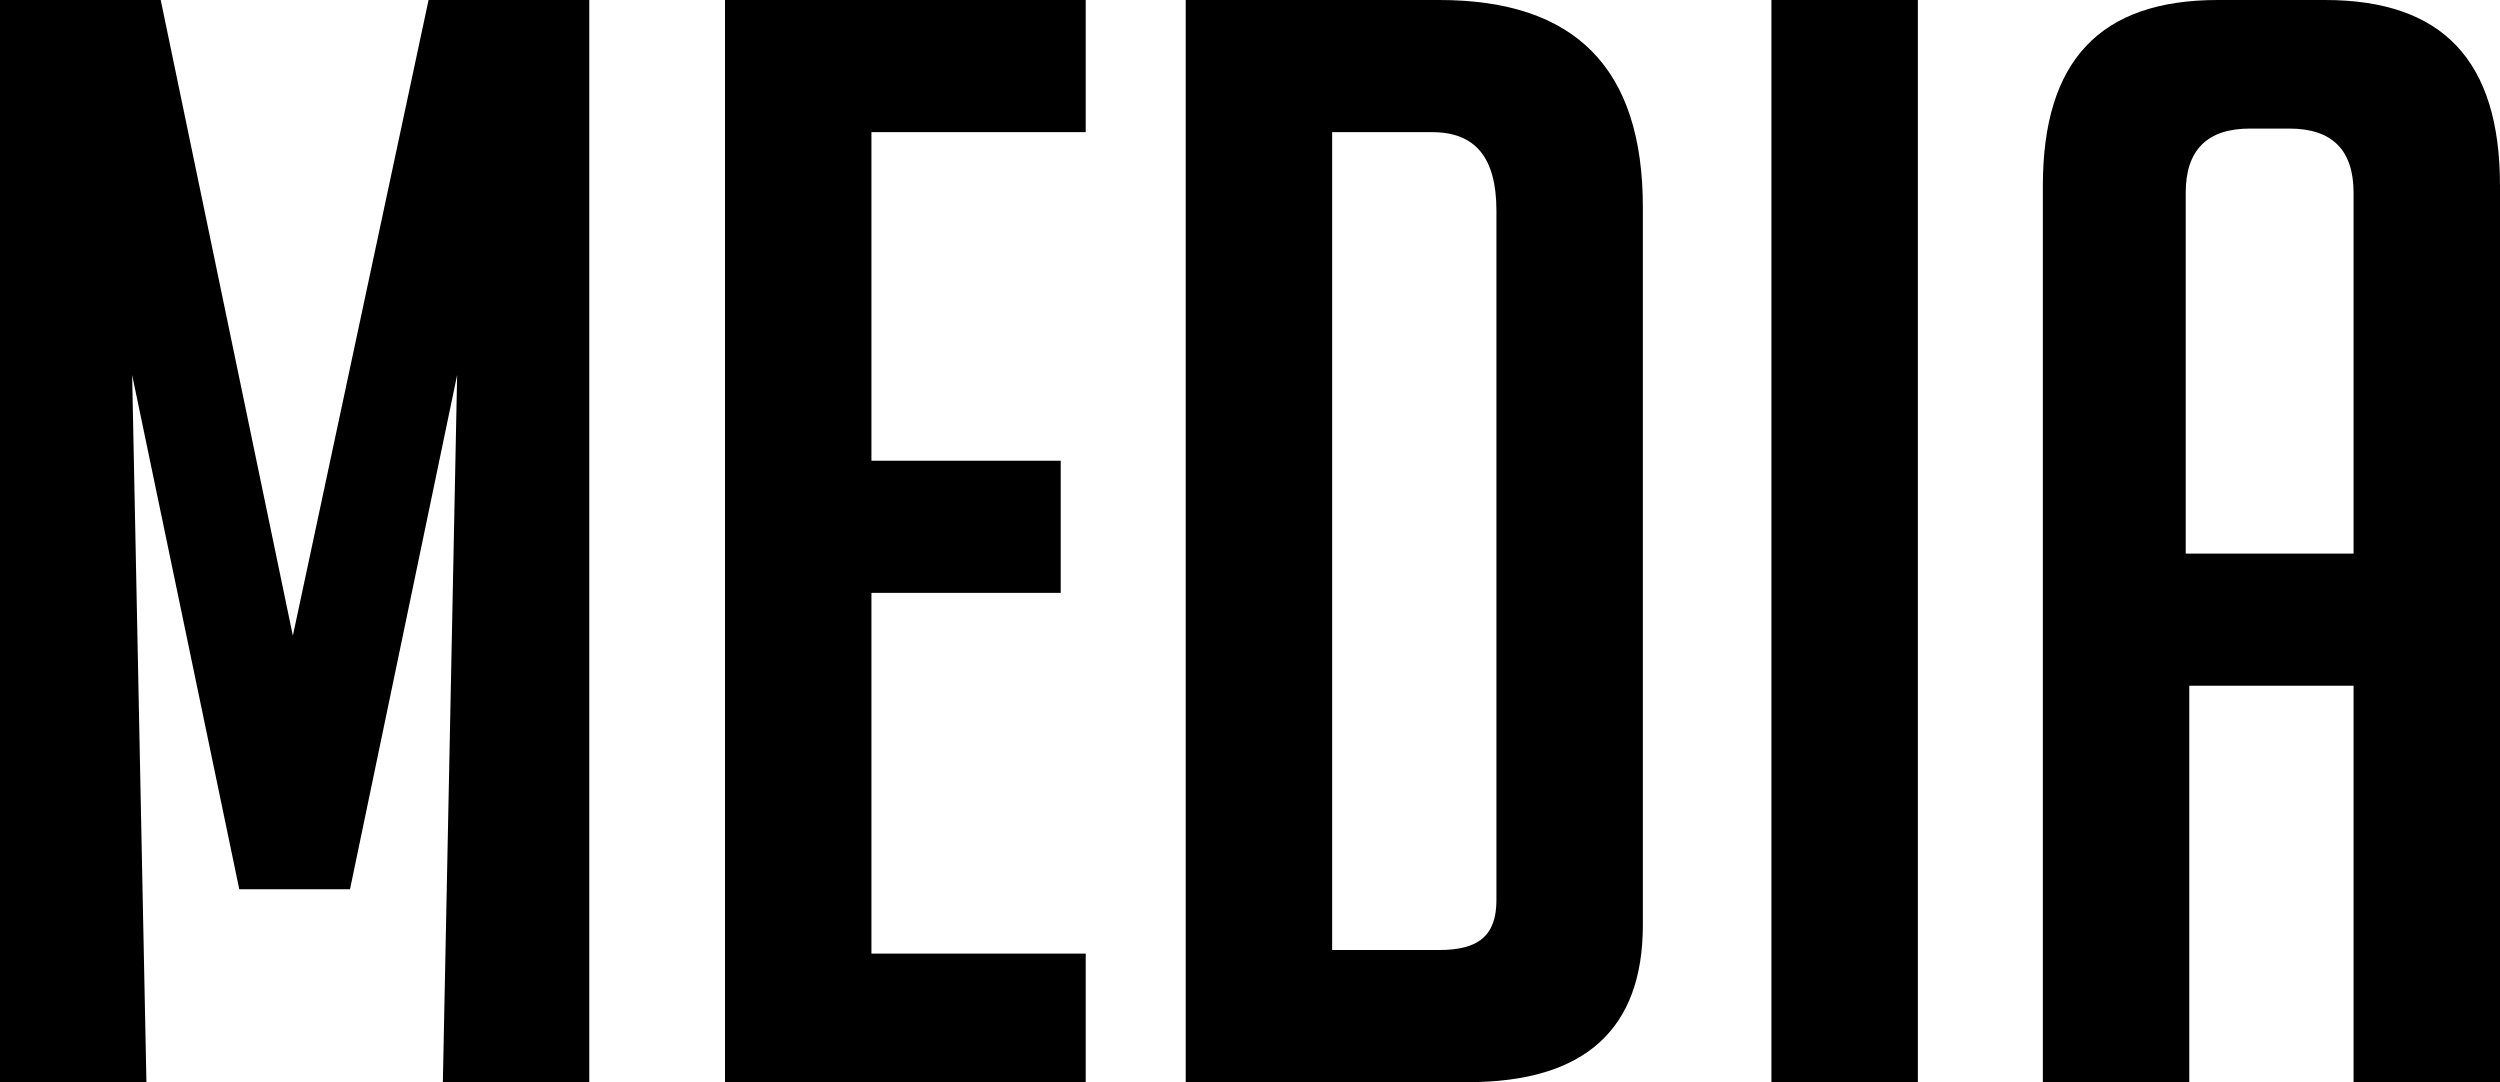 <?xml version="1.0" encoding="utf-8"?>
<!-- Generator: Adobe Illustrator 19.2.1, SVG Export Plug-In . SVG Version: 6.00 Build 0)  -->
<svg version="1.1" id="Layer_1" xmlns="http://www.w3.org/2000/svg" xmlns:xlink="http://www.w3.org/1999/xlink" x="0px" y="0px"
	 viewBox="0 0 70 30.3" style="enable-background:new 0 0 70 30.3;" xml:space="preserve">
<g>
	<path d="M8.2,17.8L12,0h4.5v30.3h-4.1l0.4-19.8l-3,14.4H6.7l-3-14.4l0.4,19.8H0V0h4.5L8.2,17.8z"/>
	<path d="M20.3,30.3V0h10.1v3.7h-6v9.2h5.3v3.7h-5.3v10.1h6v3.7H20.3z"/>
	<path d="M33.2,30.3V0h7.1C44.1,0,46,1.9,46,5.8v20.1c0,2.9-1.6,4.4-4.9,4.4H33.2z M37.3,26.6h3c1.1,0,1.6-0.4,1.6-1.4V5.9
		c0-1.5-0.6-2.2-1.8-2.2h-2.8V26.6z"/>
	<path d="M49.6,30.3V0h4.1v30.3H49.6z"/>
	<path d="M61.3,30.3h-4.1V5.2c0-3.5,1.6-5.2,4.9-5.2h3C68.4,0,70,1.7,70,5.2v25.1h-4.1V19.2h-4.6V30.3z M65.9,15.5V5.4
		c0-1.2-0.6-1.8-1.8-1.8h-1.1c-1.2,0-1.8,0.6-1.8,1.8v10.1H65.9z"/>
</g>
</svg>
